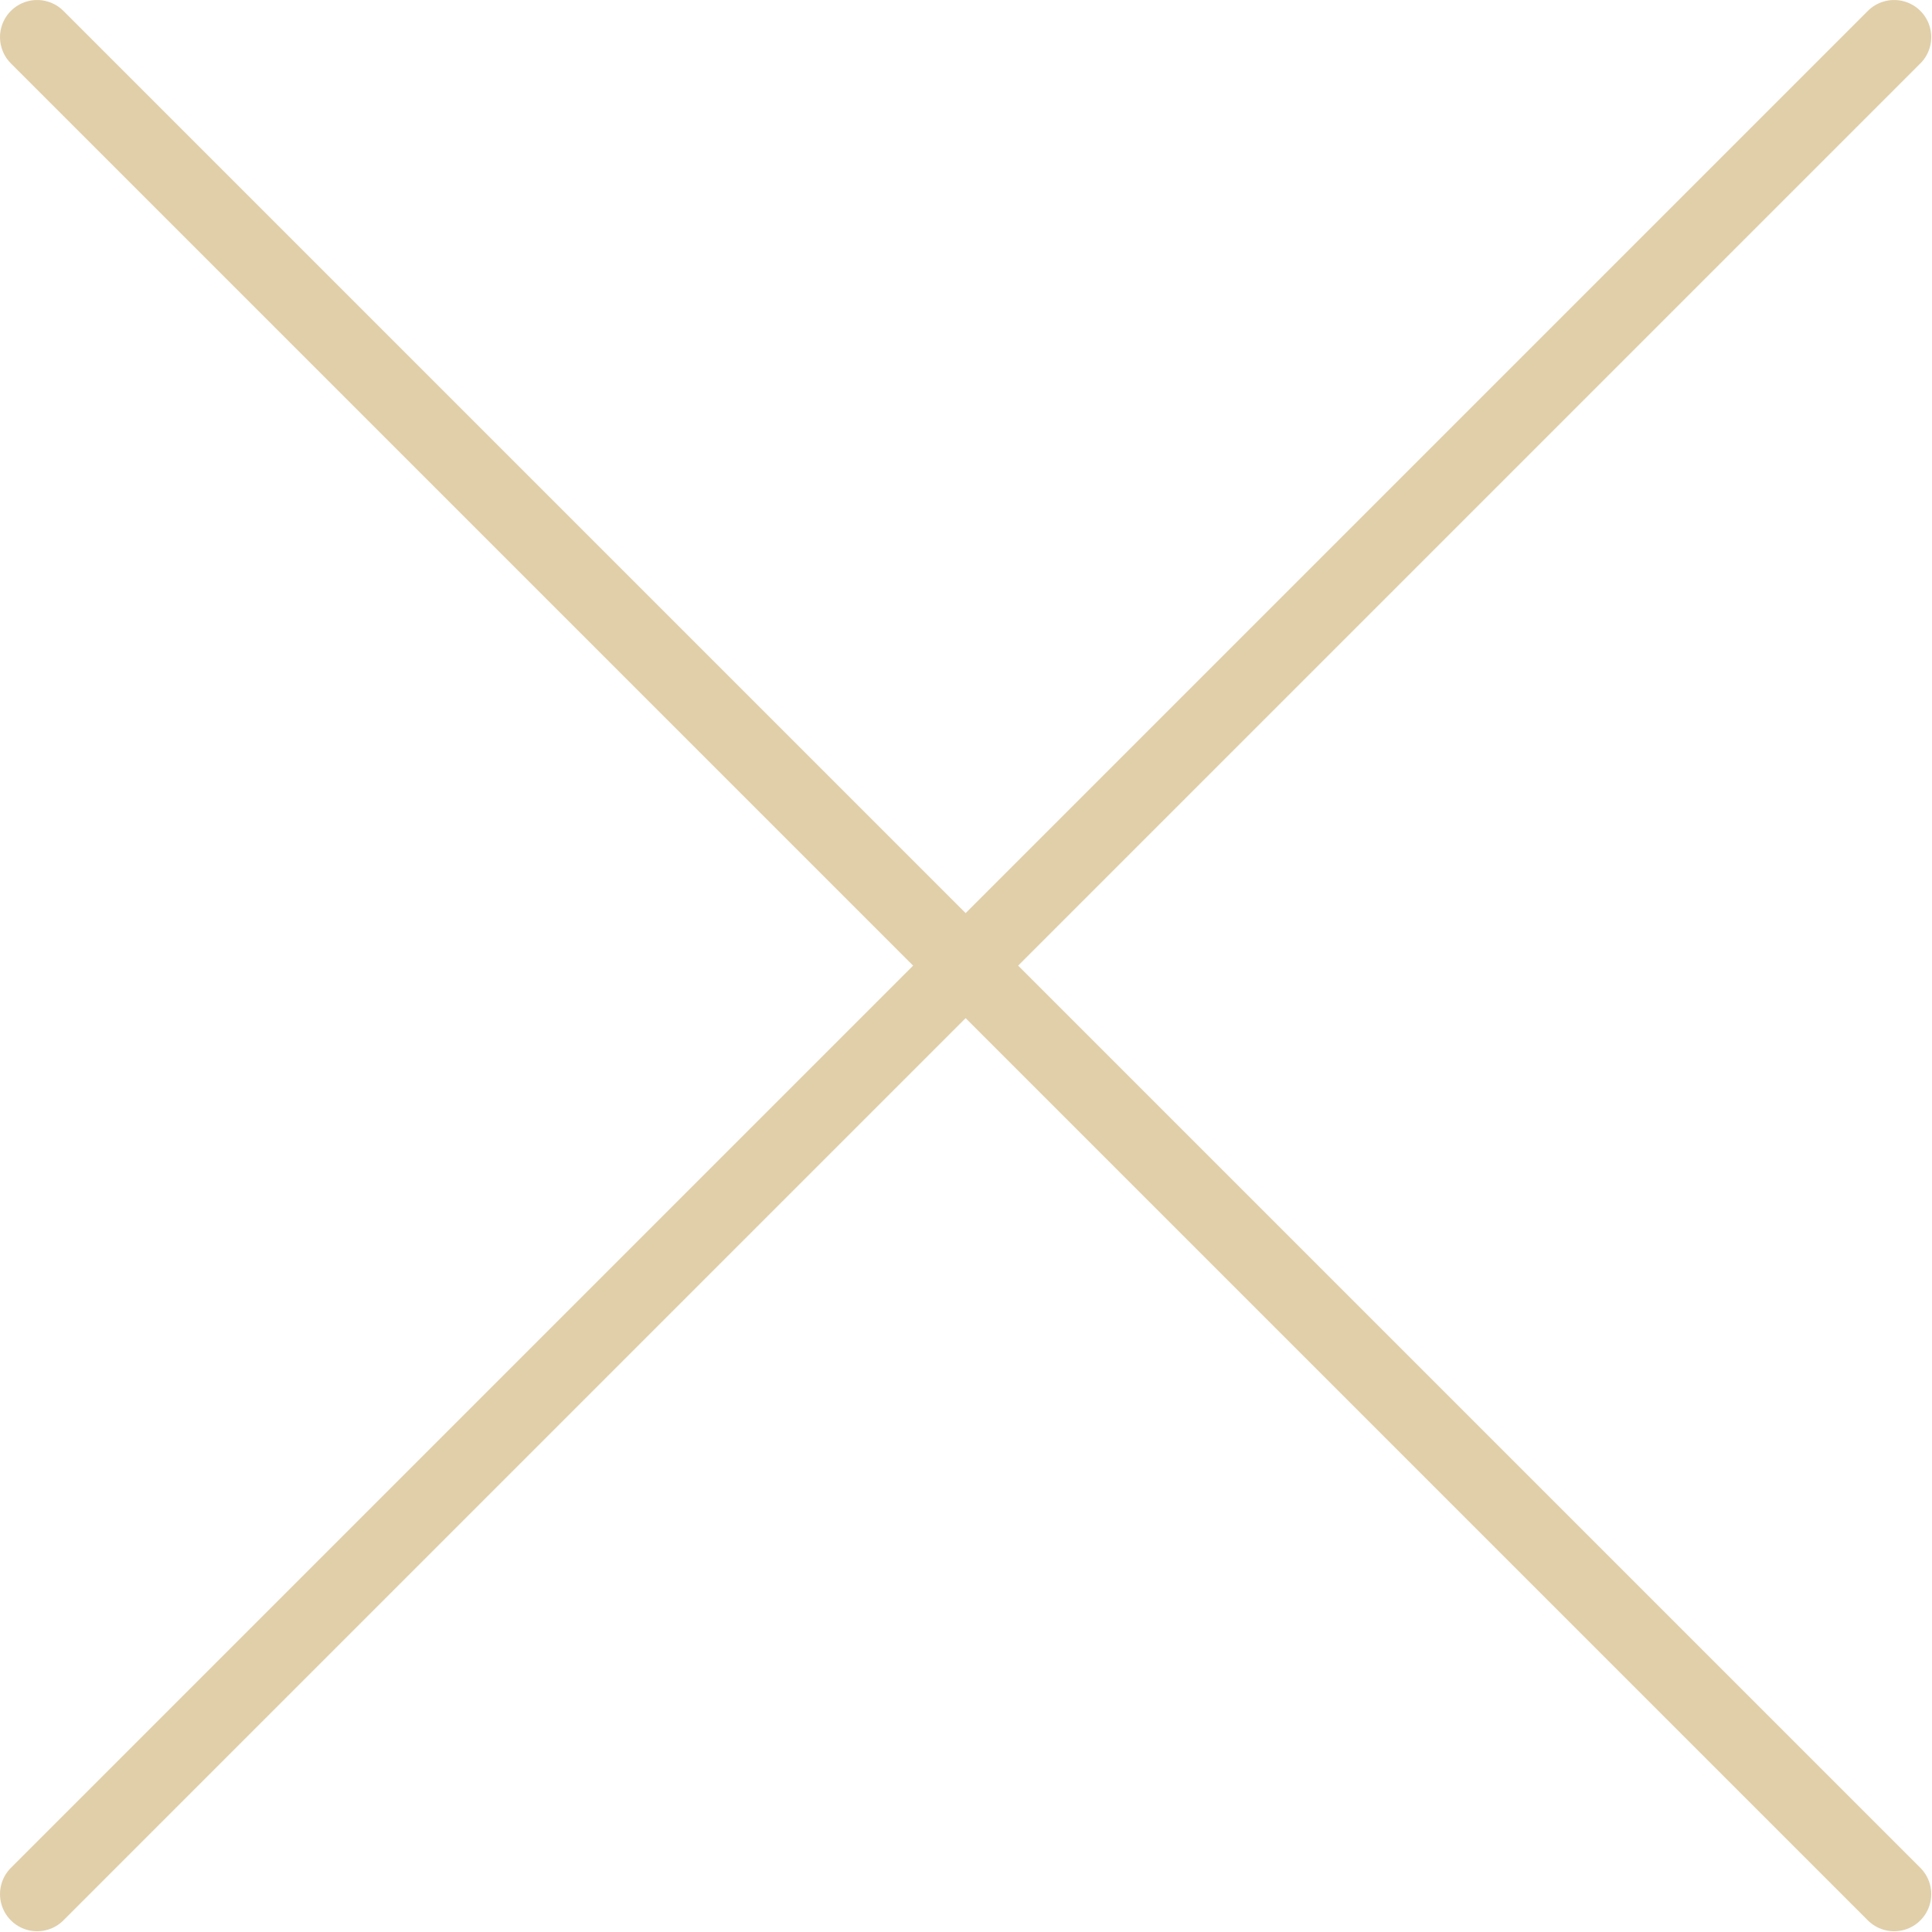 <?xml version="1.0" encoding="UTF-8" standalone="no"?><!DOCTYPE svg PUBLIC "-//W3C//DTD SVG 1.1//EN" "http://www.w3.org/Graphics/SVG/1.1/DTD/svg11.dtd"><svg width="100%" height="100%" viewBox="0 0 289 289" version="1.1" xmlns="http://www.w3.org/2000/svg" xmlns:xlink="http://www.w3.org/1999/xlink" xml:space="preserve" xmlns:serif="http://www.serif.com/" style="fill-rule:evenodd;clip-rule:evenodd;stroke-linecap:round;stroke-linejoin:round;stroke-miterlimit:1.5;"><g><path d="M5.556,5.556l277.777,277.777" style="fill:none;stroke:#E1CFAA;stroke-width:11.11px;"/><path d="M283.333,5.556l-277.777,277.777" style="fill:none;stroke:#E1CFAA;stroke-width:11.11px;"/></g></svg>